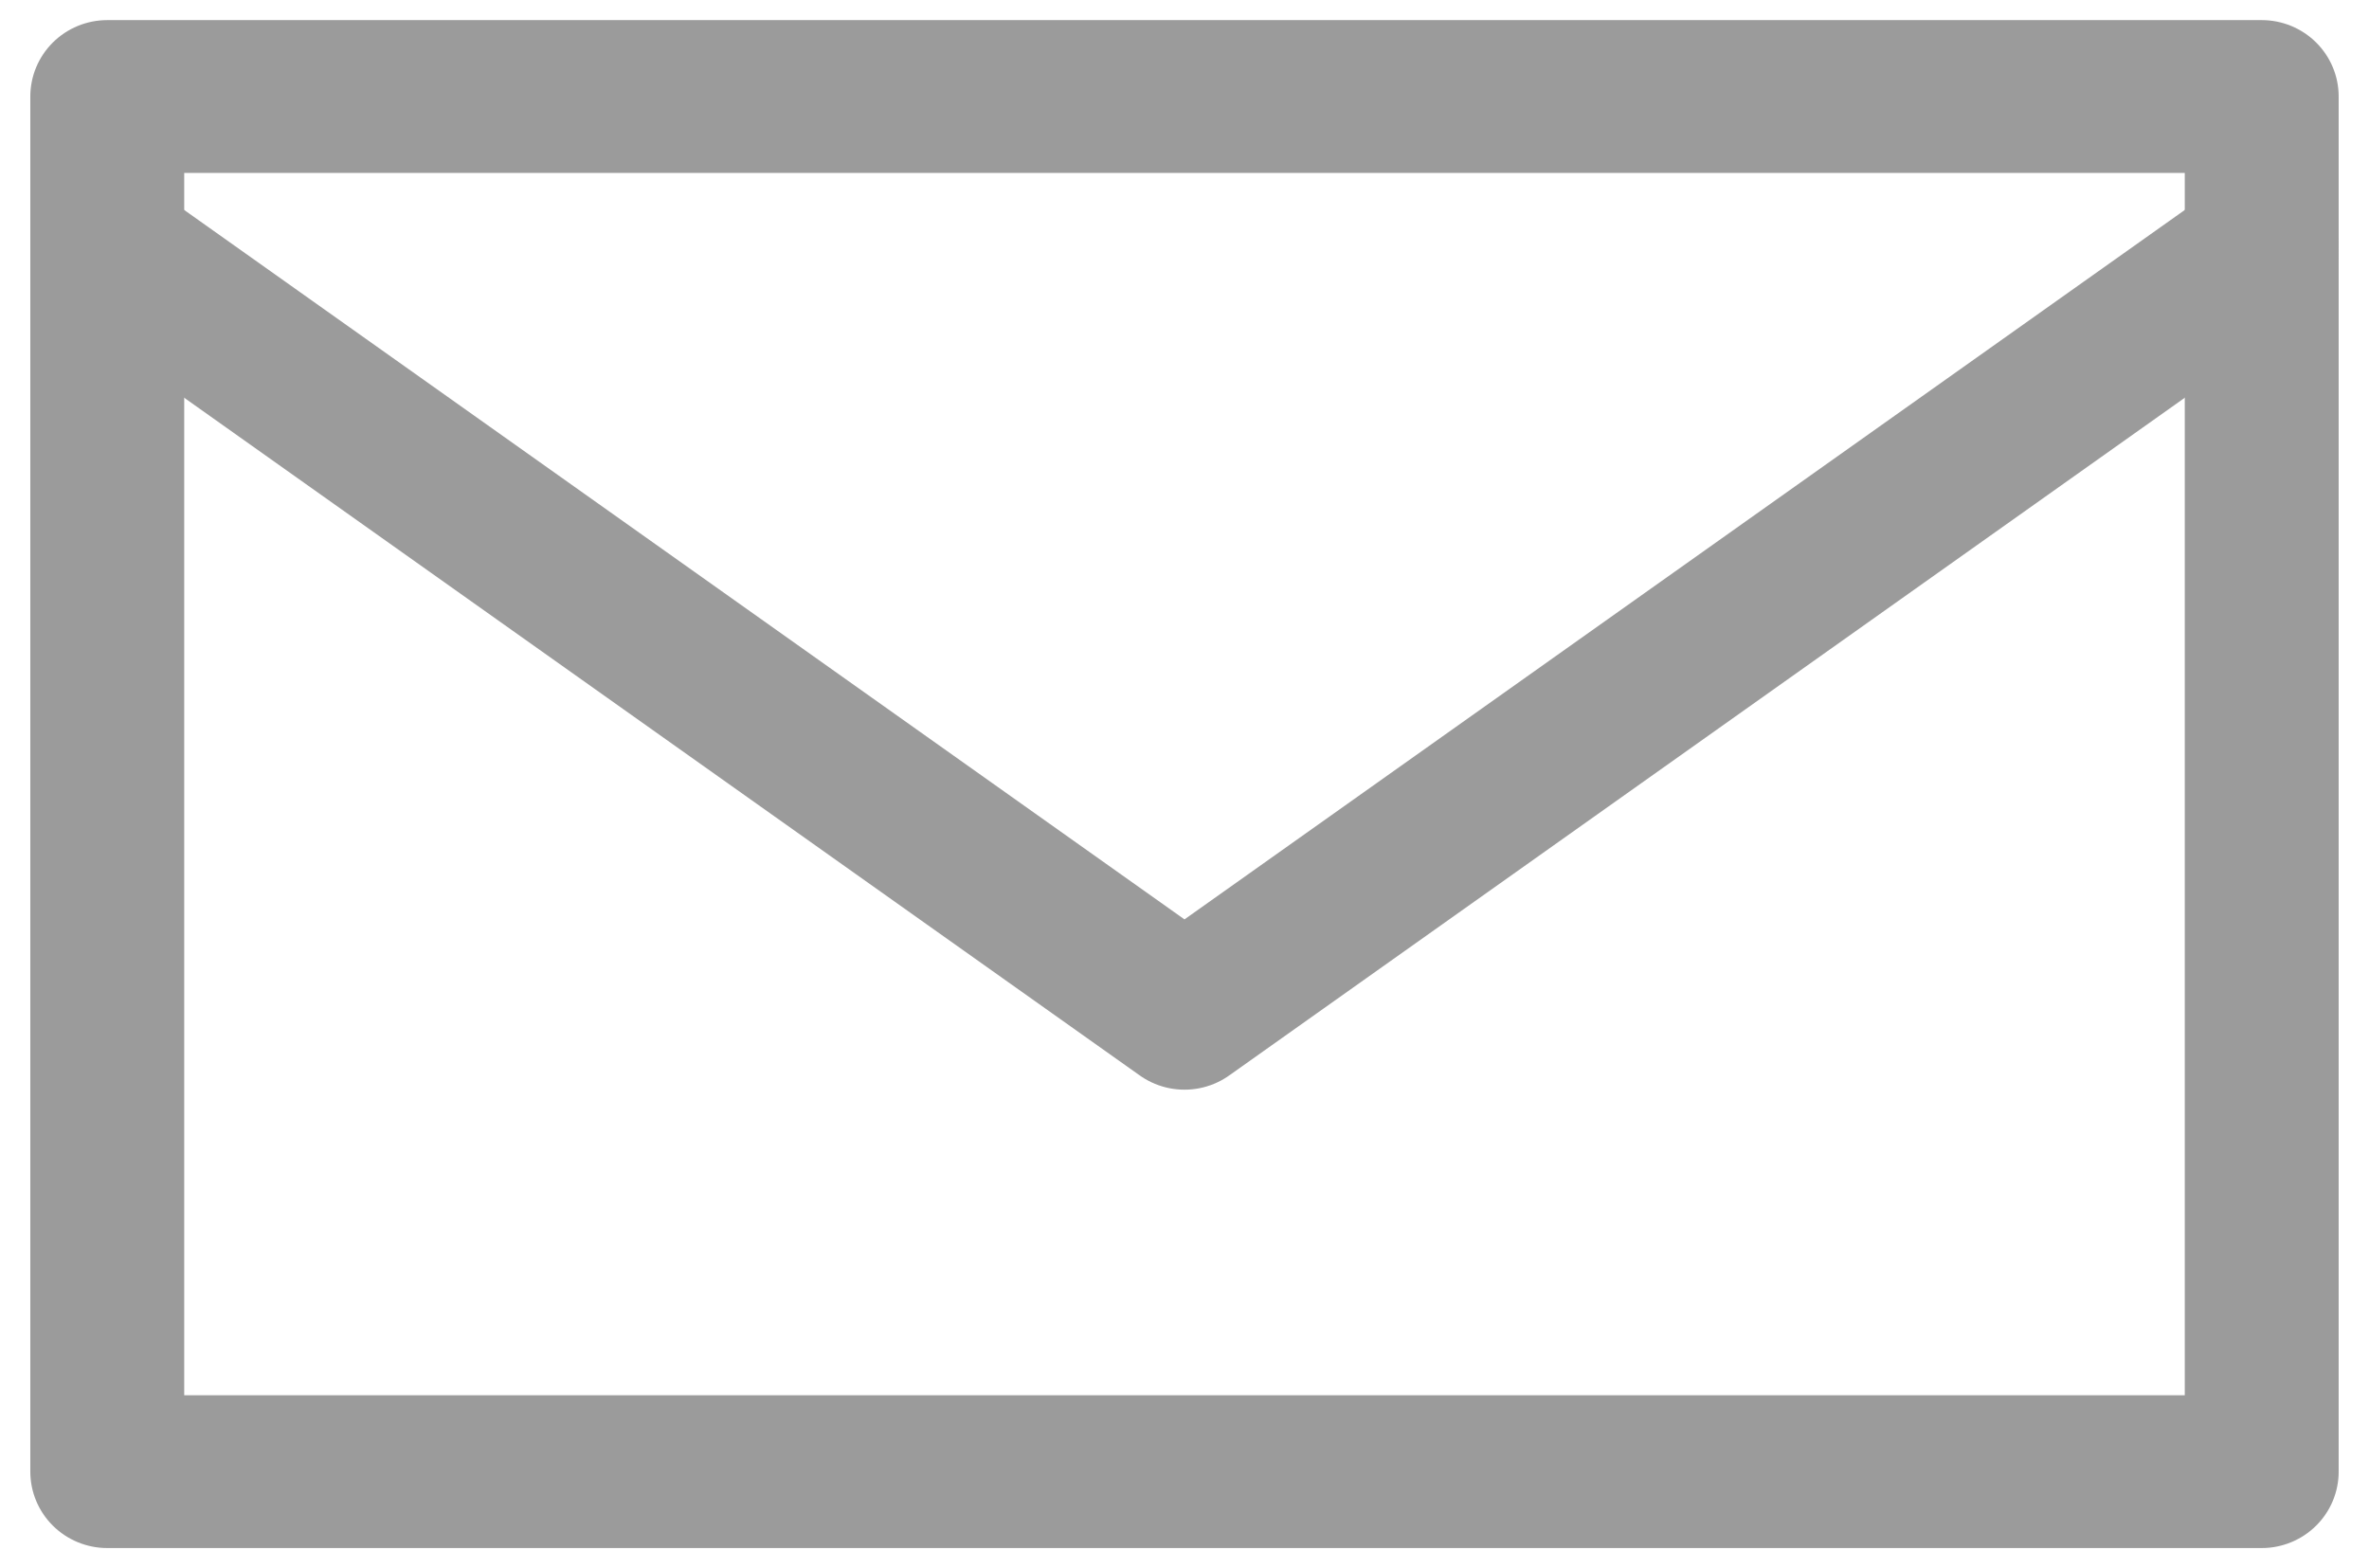 <svg width="145" height="96" xmlns="http://www.w3.org/2000/svg" xmlns:xlink="http://www.w3.org/1999/xlink" overflow="hidden"><defs><clipPath id="clip0"><rect x="632" y="355" width="145" height="96"/></clipPath></defs><g clip-path="url(#clip0)" transform="translate(-632 -355)"><path d="M0 0 130.952 0 130.952 84.183 0 84.183Z" stroke="#9B9B9B" stroke-width="9.354" stroke-linecap="round" stroke-linejoin="round" stroke-miterlimit="10" fill="none" transform="matrix(1.007 0 0 1 638.565 360.908)"/><path d="M9.354 18.707 74.829 65.476 140.305 18.707" stroke="#9B9B9B" stroke-width="9.354" stroke-linecap="round" stroke-linejoin="round" stroke-miterlimit="10" fill="none" transform="matrix(1.007 0 0 1 629.146 351.555)"/></g></svg>